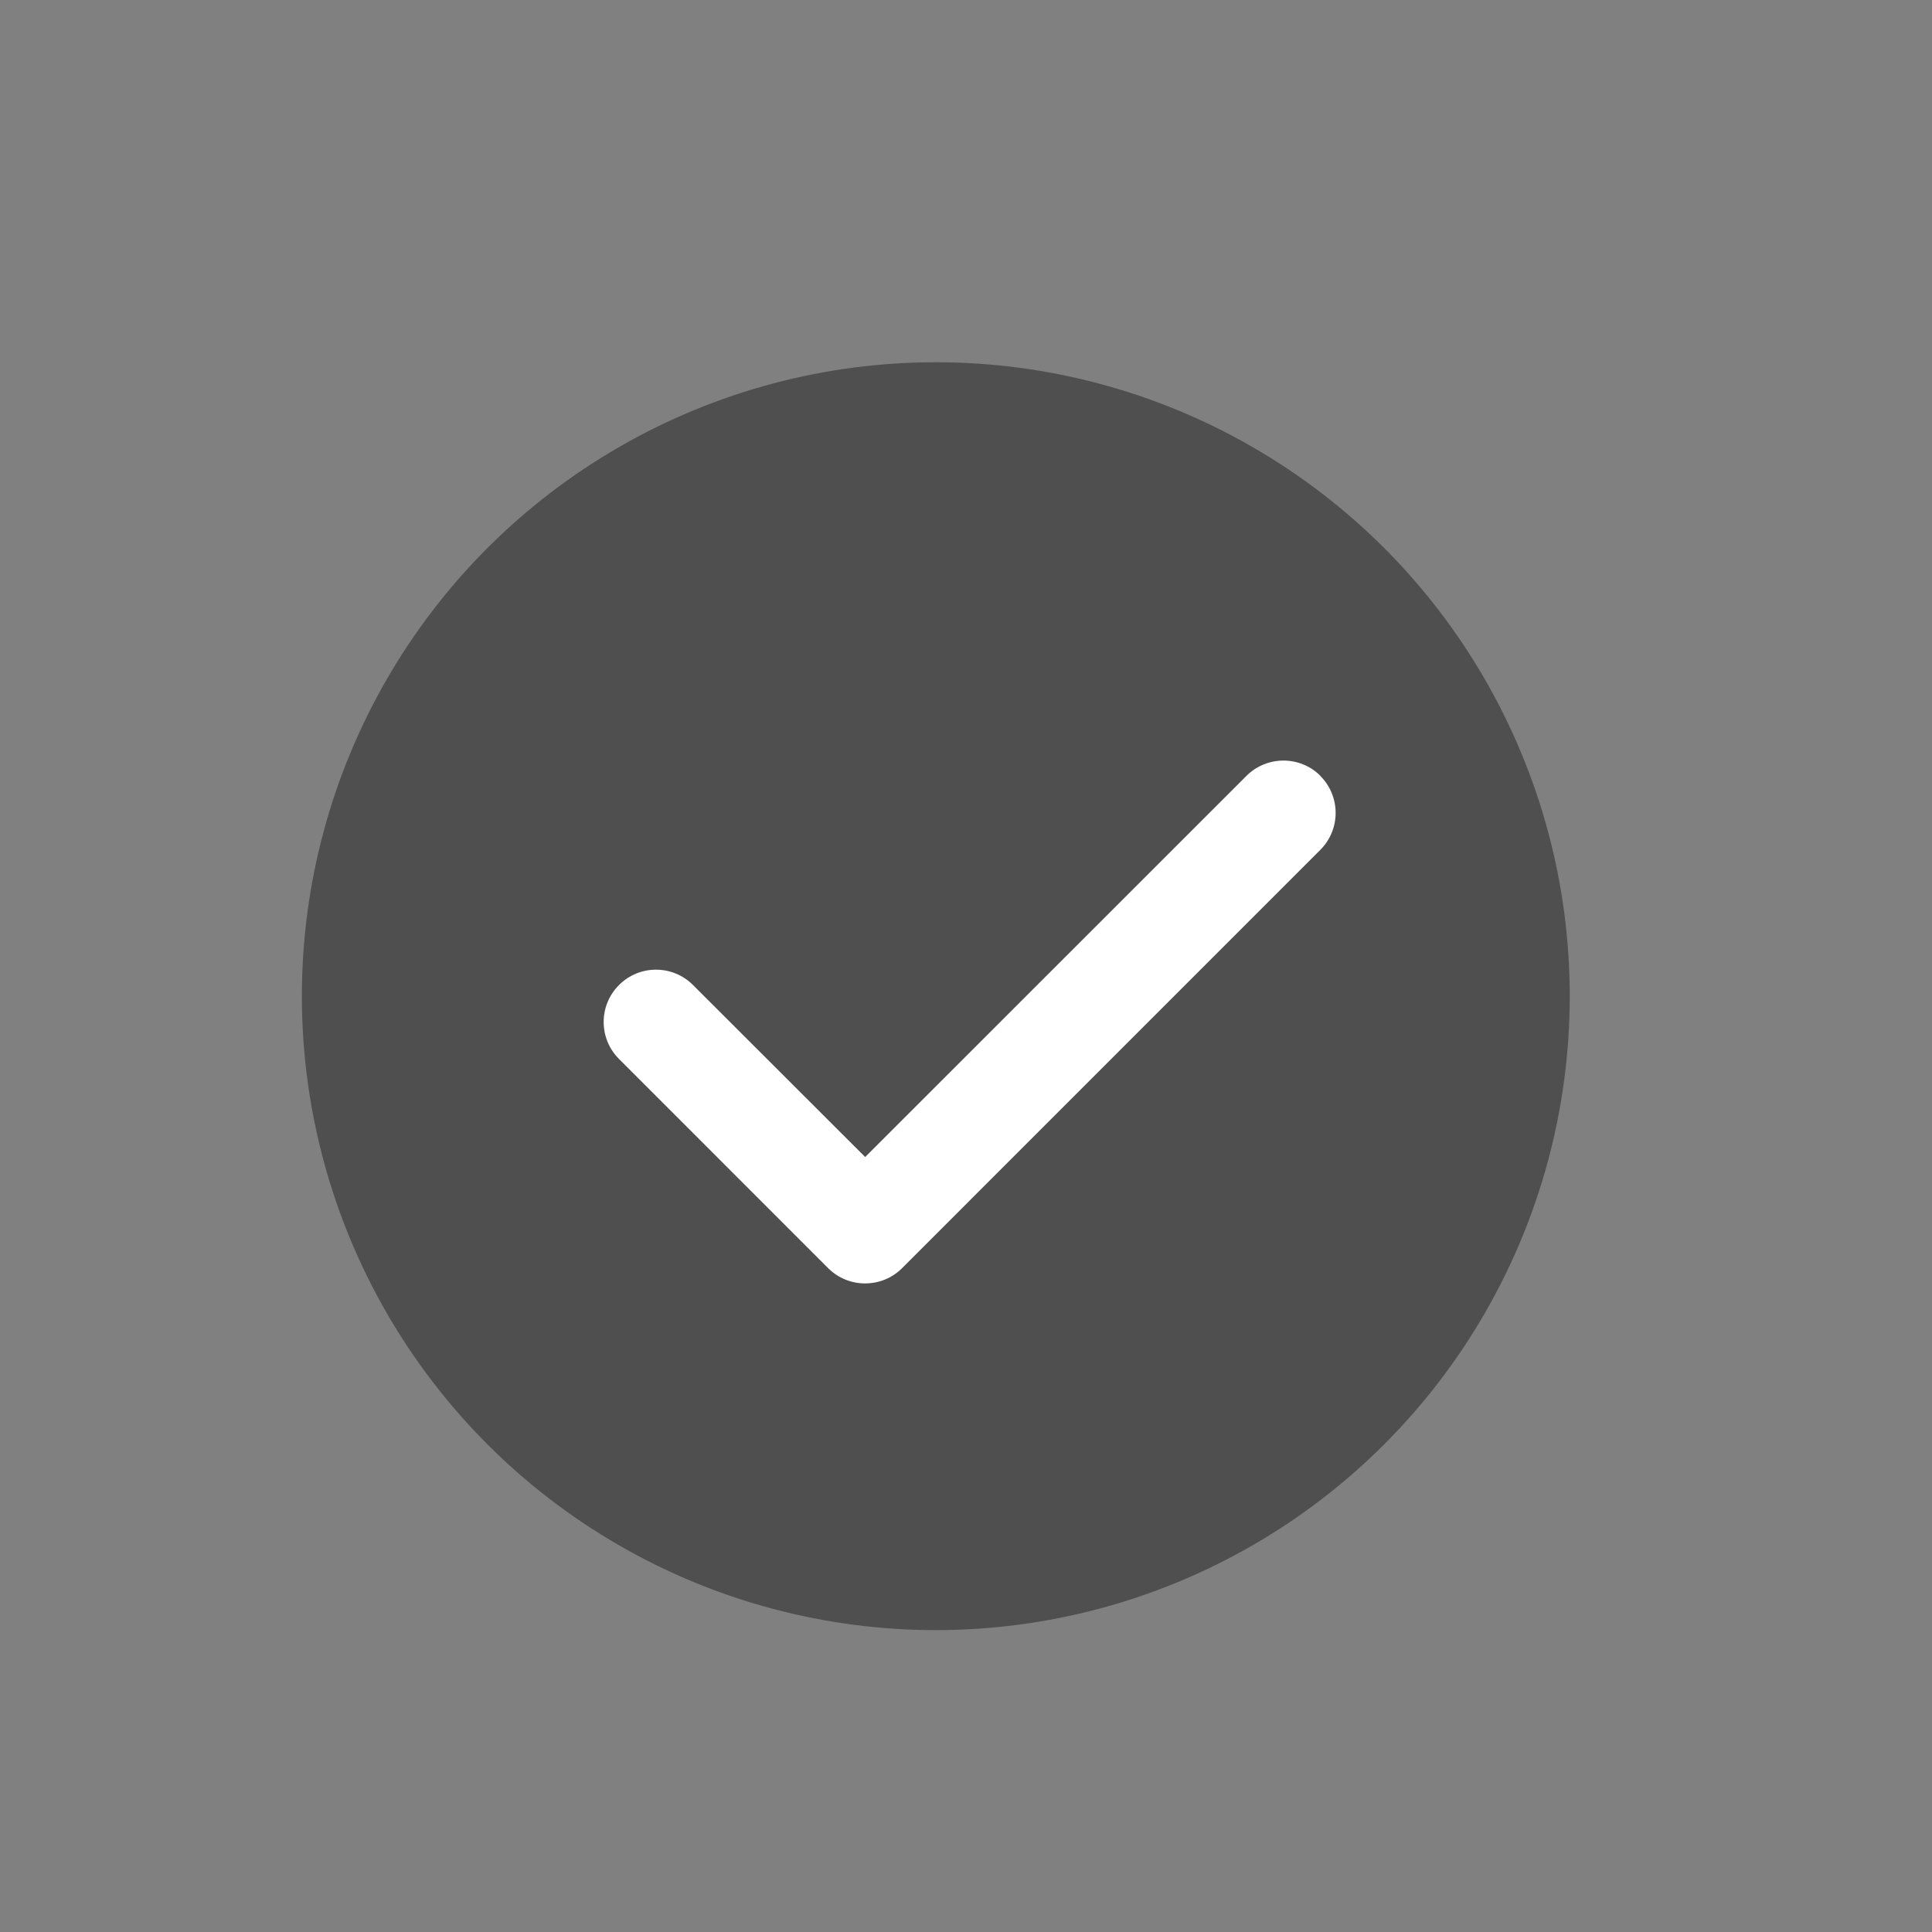 <svg width="32" height="32" viewBox="0 0 32 32" fill="none" xmlns="http://www.w3.org/2000/svg">
<rect x="0" y="0" width="32" height="32" fill="#808080" stroke="none"/>
<circle cx="15.5" cy="16.5" r="10.5" fill="#4F4F4F"/>
<g clip-path="url(#clip0_1359_259)">
<path d="M21.868 12.851C22.207 13.19 22.207 13.739 21.868 14.077L14.942 21.004C14.604 21.342 14.054 21.342 13.716 21.004L10.253 17.54C9.914 17.202 9.914 16.653 10.253 16.315C10.591 15.976 11.14 15.976 11.478 16.315L14.33 19.164L20.645 12.851C20.984 12.513 21.533 12.513 21.871 12.851H21.868Z" fill="white"/>
</g>
<defs>
<clipPath id="clip0_1359_259">
<rect width="12.125" height="13.853" fill="white" transform="translate(10 10)"/>
</clipPath>
</defs>
</svg>
